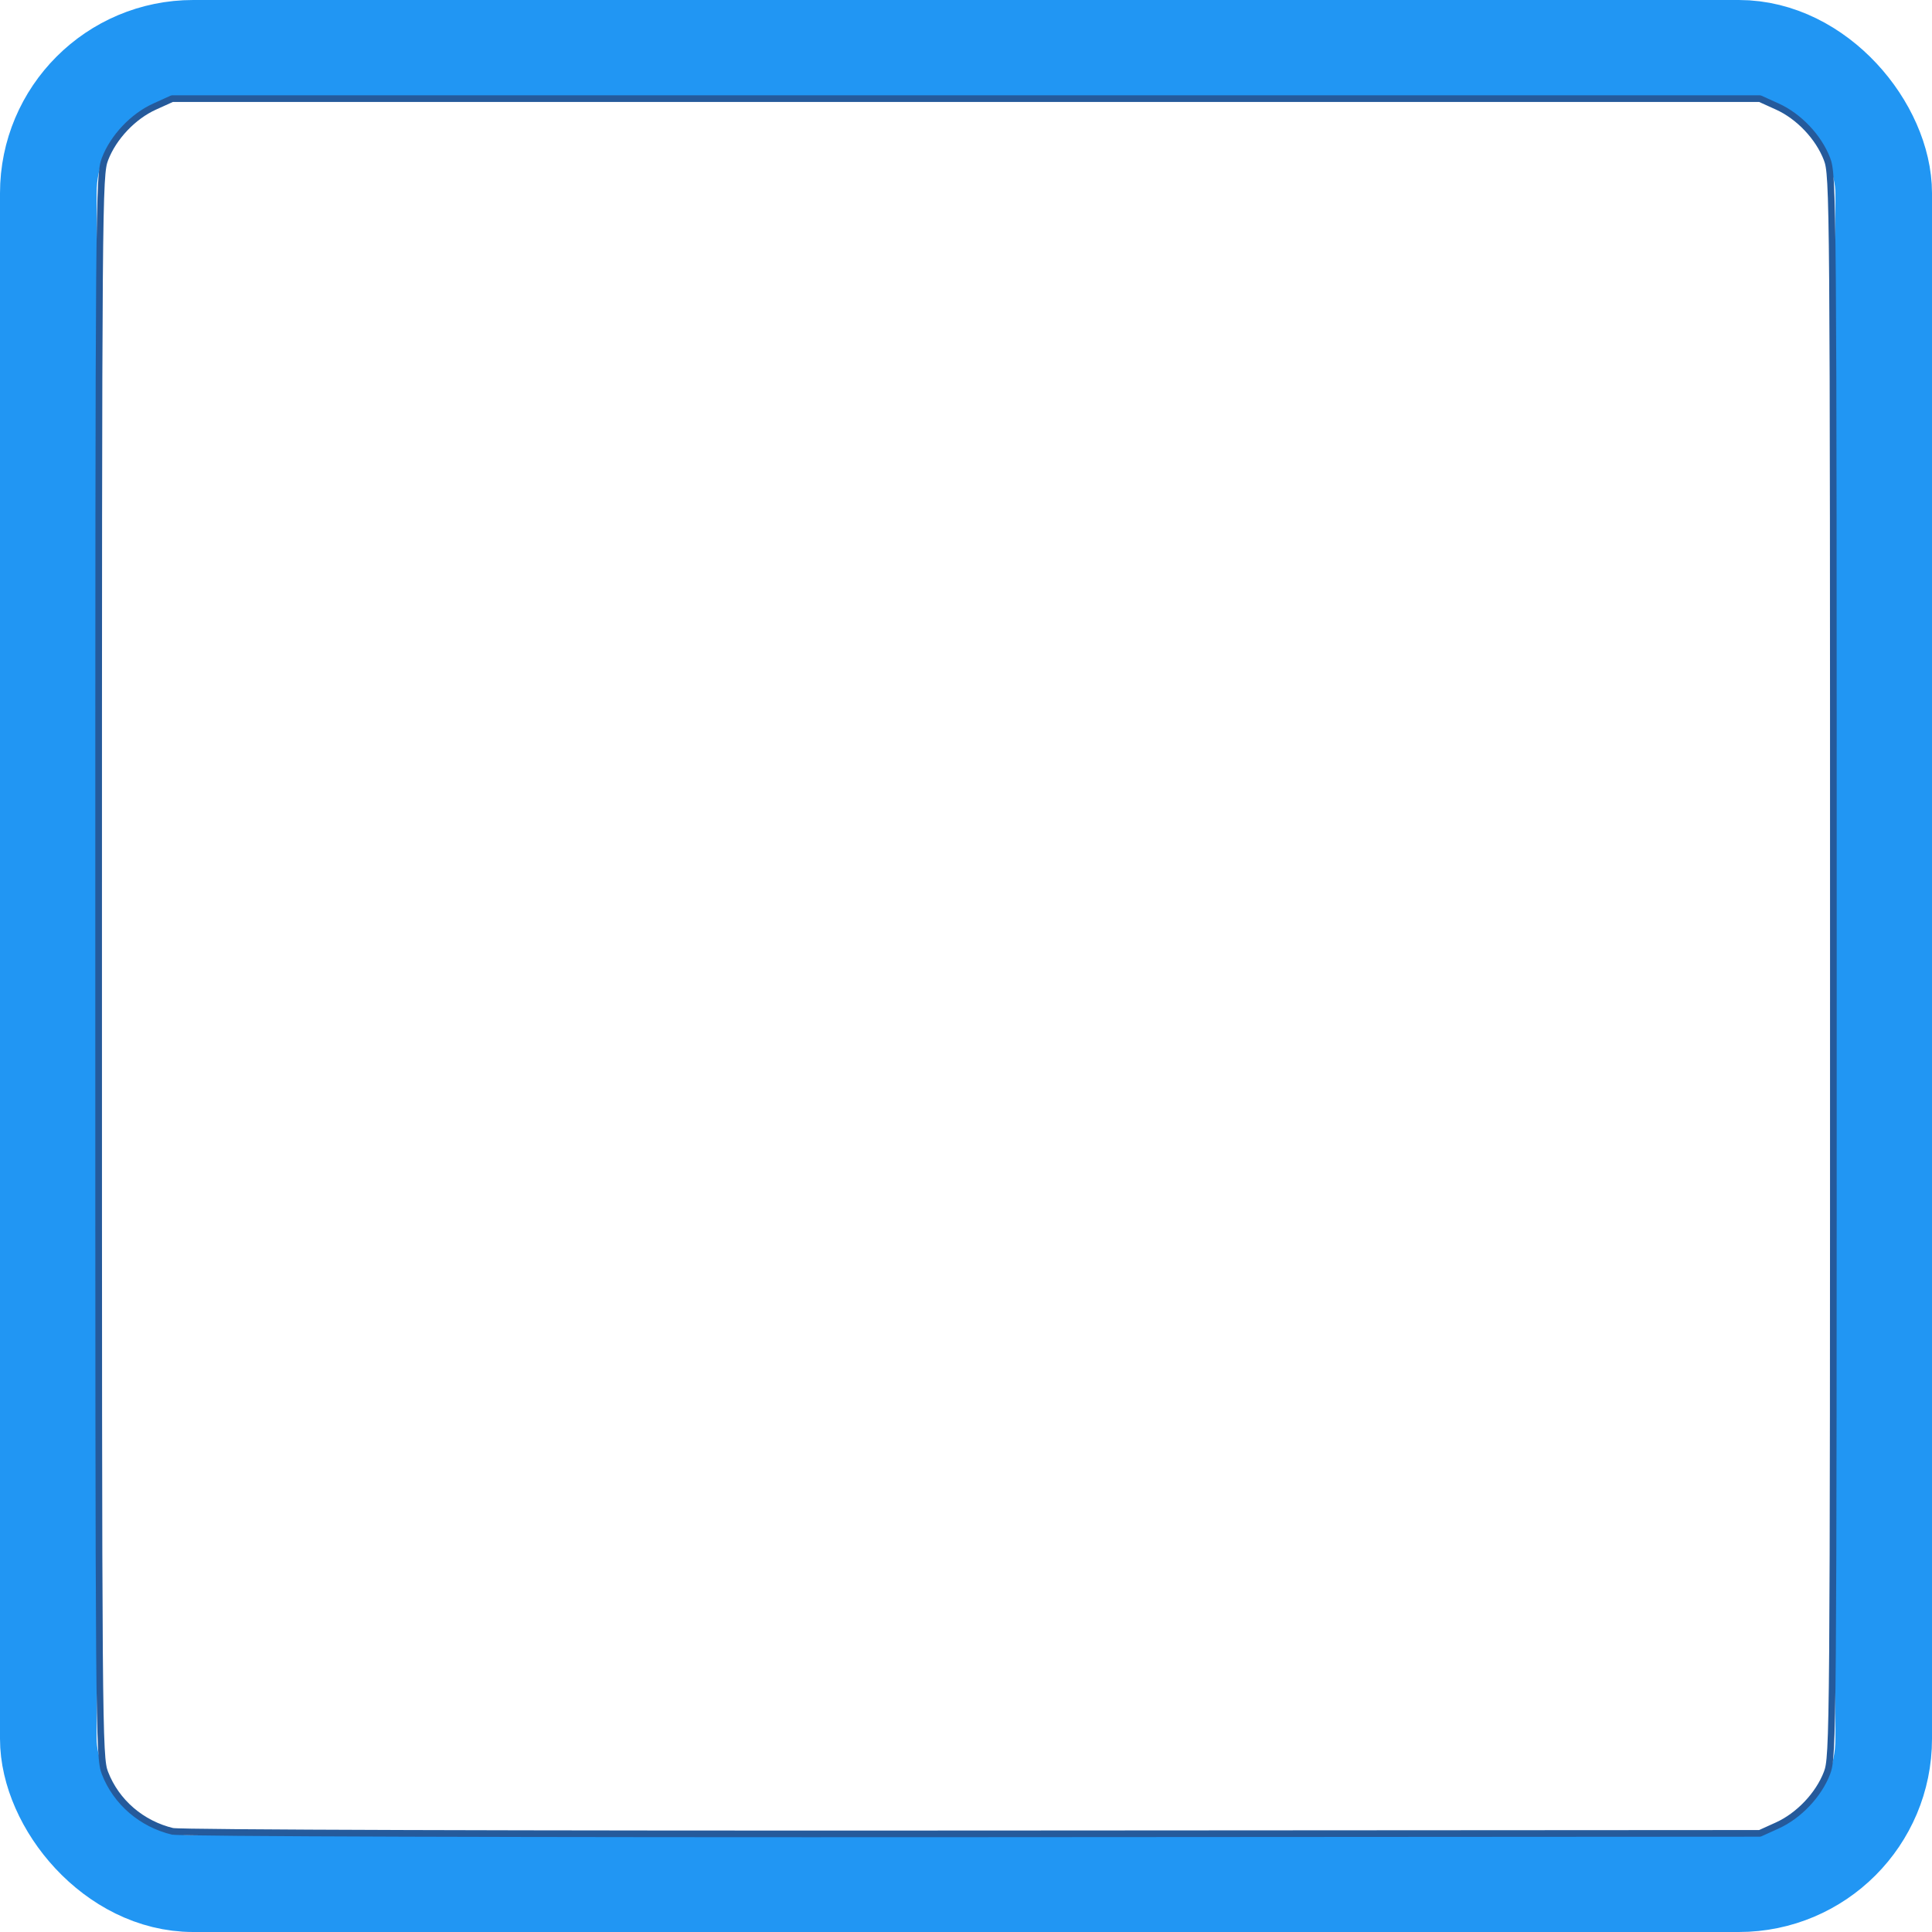 <?xml version="1.0" encoding="UTF-8" standalone="no"?>
<svg
   xmlns:dc="http://purl.org/dc/elements/1.1/"
   xmlns:cc="http://creativecommons.org/ns#"
   xmlns:rdf="http://www.w3.org/1999/02/22-rdf-syntax-ns#"
   xmlns:svg="http://www.w3.org/2000/svg"
   xmlns="http://www.w3.org/2000/svg"
   xmlns:sodipodi="http://sodipodi.sourceforge.net/DTD/sodipodi-0.dtd"
   xmlns:inkscape="http://www.inkscape.org/namespaces/inkscape"
   width="20"
   height="20"
   viewBox="0 0 20 20"
   fill="none"
   version="1.1"
   id="svg851"
   sodipodi:docname="checkbox-enabled-unchecked.svg"
   inkscape:version="1.0 (4035a4fb49, 2020-05-01)">
  <defs
     id="defs855" />
  <sodipodi:namedview
     inkscape:document-rotation="0"
     pagecolor="#ffffff"
     bordercolor="#666666"
     borderopacity="1"
     objecttolerance="10"
     gridtolerance="10"
     guidetolerance="10"
     inkscape:pageopacity="0"
     inkscape:pageshadow="2"
     inkscape:window-width="1280"
     inkscape:window-height="745"
     id="namedview853"
     showgrid="false"
     inkscape:zoom="28.9"
     inkscape:cx="10"
     inkscape:cy="10"
     inkscape:window-x="78"
     inkscape:window-y="-8"
     inkscape:window-maximized="1"
     inkscape:current-layer="svg851" />
  <rect
     x="0.5"
     y="0.5"
     width="19"
     height="19"
     rx="1.5"
     stroke="#2196F3"
     id="rect849" />
  <path
     style="opacity:1;fill:#ffffff;stroke:#255a9b;stroke-width:0.069;stroke-linecap:round;stroke-linejoin:round;fill-opacity:0"
     d="M 1.79,18.959 C 1.466,18.882 1.203,18.656 1.086,18.353 1.023,18.188 1.021,17.944 1.021,10 c 0,-7.966 0.002,-8.188 0.066,-8.354 C 1.174,1.419 1.379,1.203 1.601,1.103 L 1.782,1.021 H 10 18.218 l 0.181,0.082 c 0.223,0.101 0.427,0.316 0.514,0.543 0.064,0.166 0.066,0.389 0.066,8.354 0,7.966 -0.002,8.188 -0.066,8.354 -0.087,0.227 -0.292,0.442 -0.514,0.543 l -0.181,0.082 -8.149,0.005 c -4.678,0.003 -8.204,-0.008 -8.279,-0.026 z"
     id="path1420" />
</svg>
